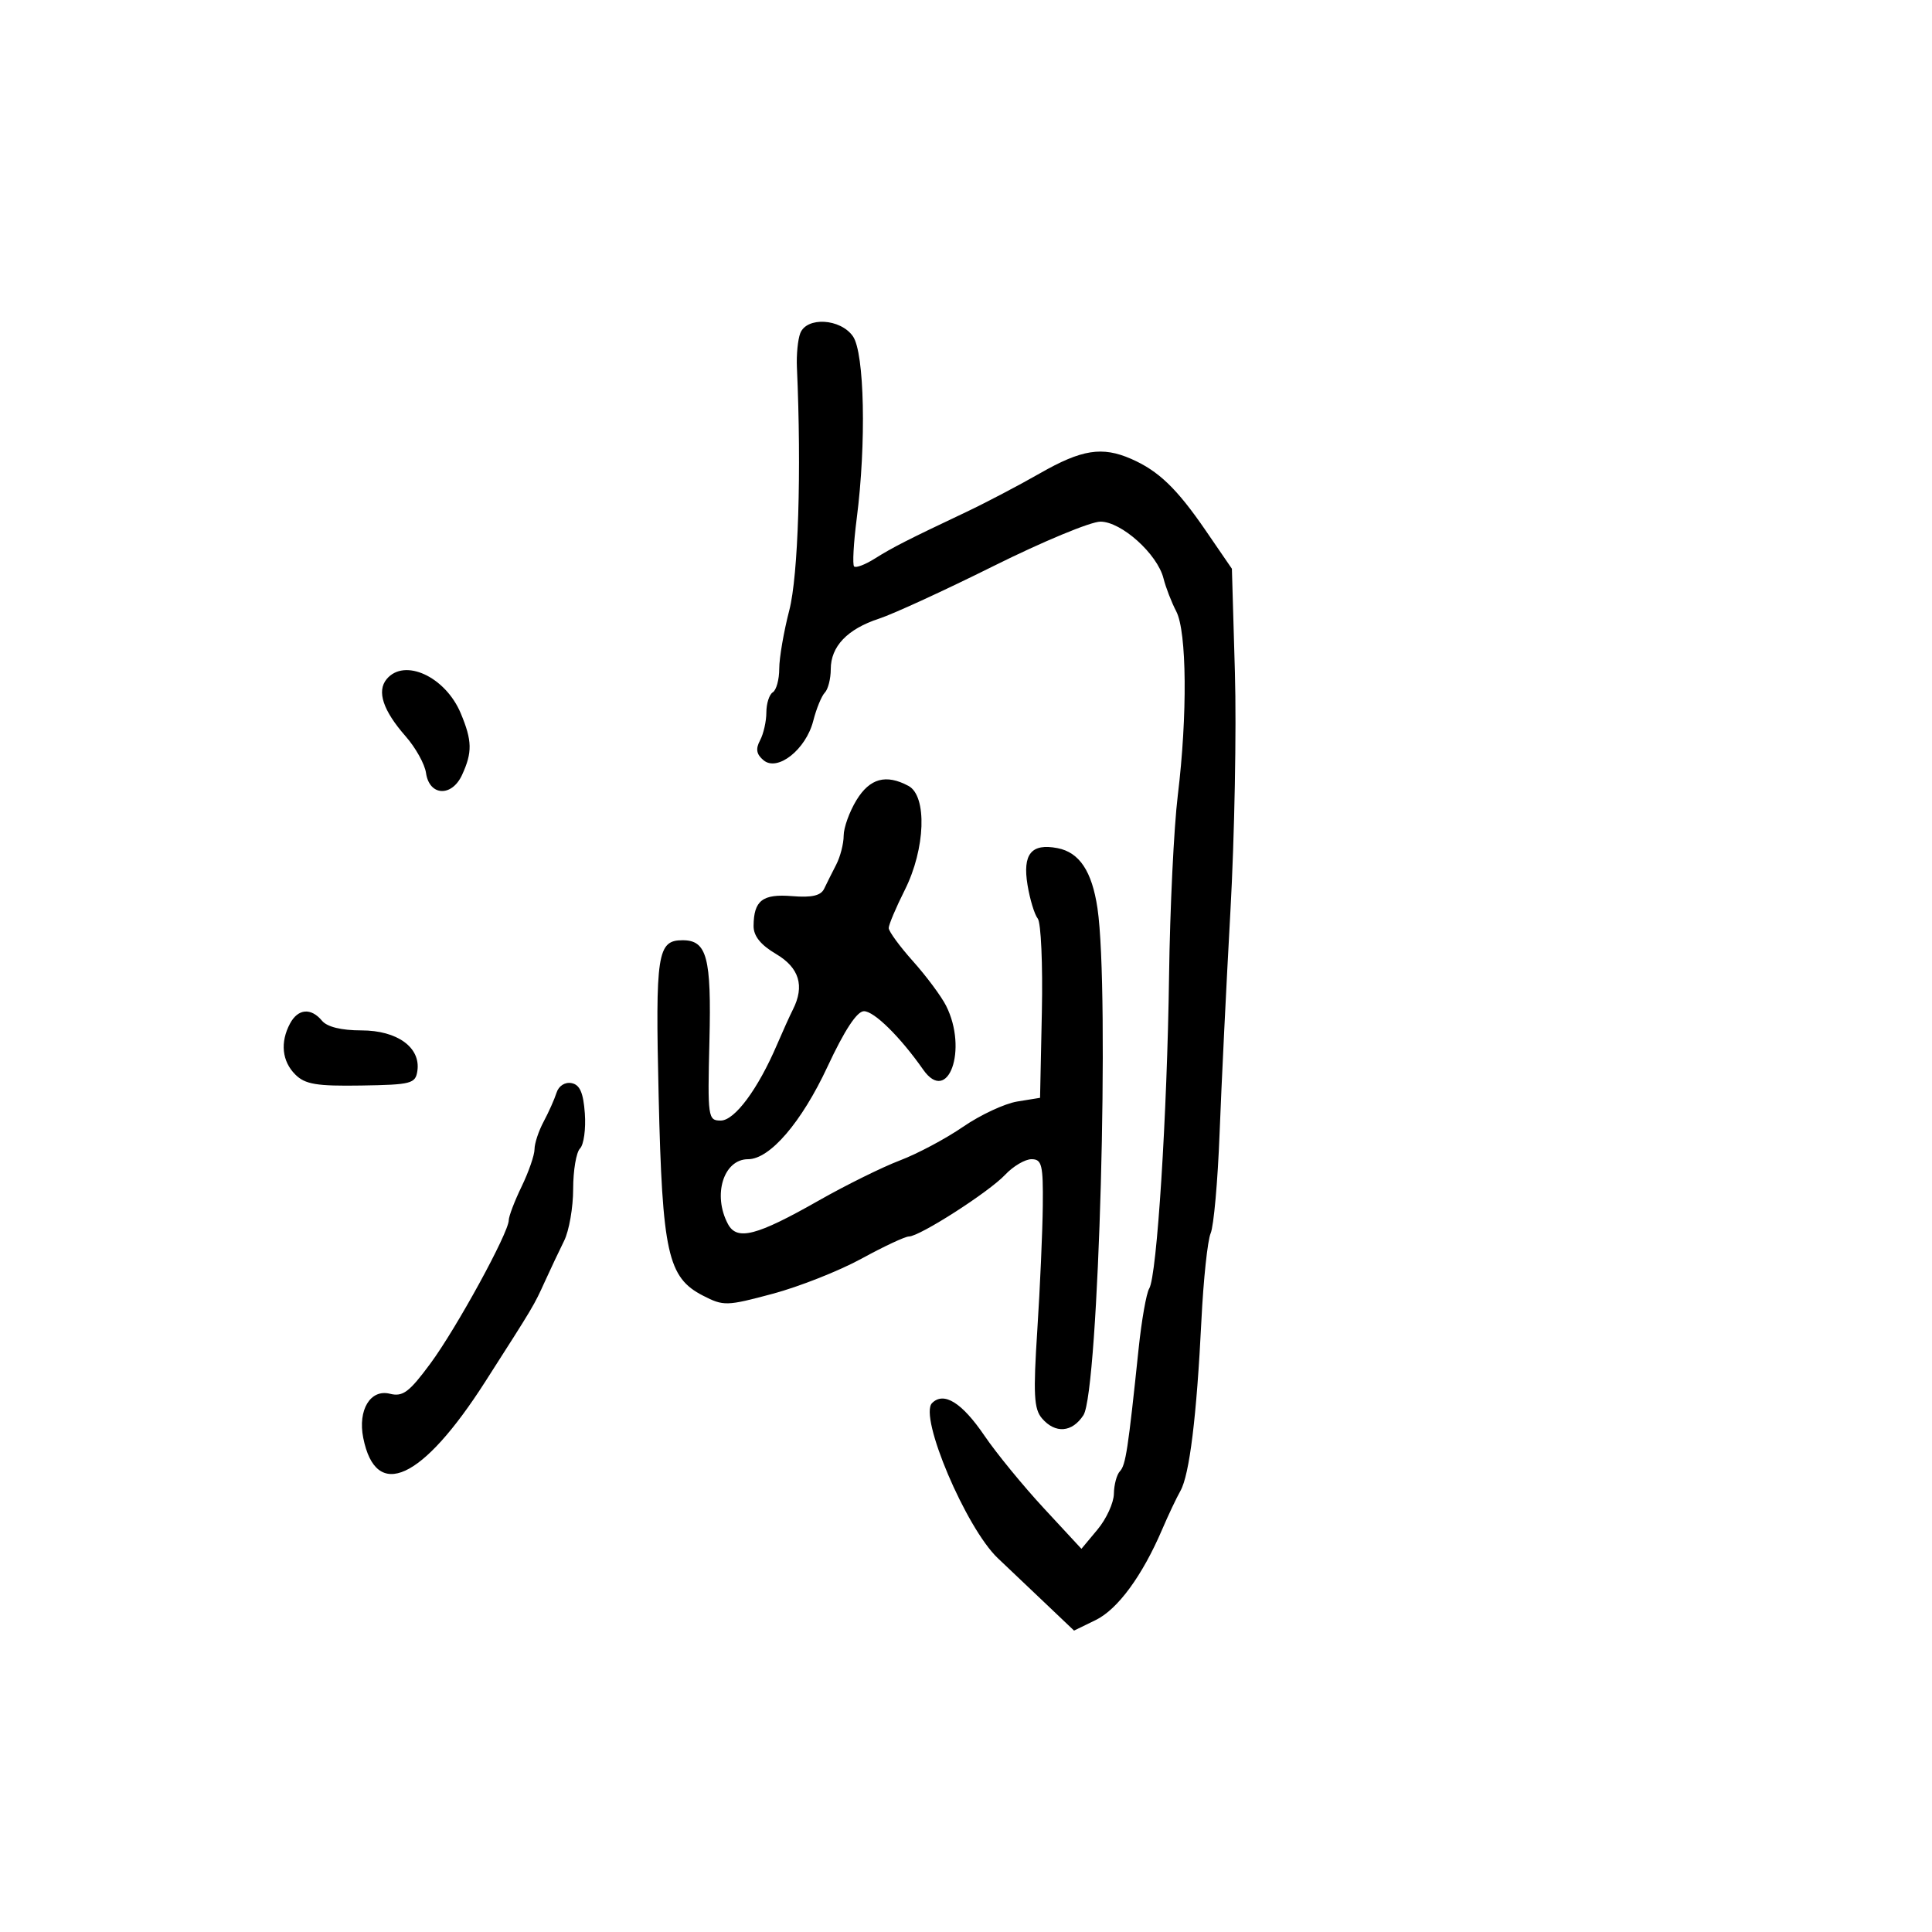 <svg xmlns="http://www.w3.org/2000/svg" width="300" height="300" viewBox="0 0 300 300" version="1.1">
	<path d="M 124.262 51.750 C 123.890 52.712, 123.657 55.075, 123.743 57 C 124.466 73.110, 123.956 89.382, 122.560 94.768 C 121.702 98.079, 121 102.160, 121 103.835 C 121 105.511, 120.550 107.160, 120 107.500 C 119.450 107.840, 119 109.246, 119 110.625 C 119 112.003, 118.559 113.955, 118.021 114.961 C 117.306 116.298, 117.453 117.131, 118.567 118.056 C 120.750 119.868, 125.152 116.371, 126.284 111.925 C 126.764 110.041, 127.571 108.073, 128.078 107.550 C 128.585 107.028, 129 105.390, 129 103.911 C 129 100.371, 131.579 97.673, 136.500 96.063 C 138.700 95.343, 146.716 91.660, 154.313 87.877 C 161.910 84.095, 169.362 81, 170.873 81 C 174.132 81, 179.718 86.027, 180.669 89.816 C 181.021 91.219, 181.912 93.522, 182.648 94.933 C 184.293 98.084, 184.401 111.076, 182.887 123.500 C 182.283 128.450, 181.674 141.050, 181.532 151.500 C 181.239 173.094, 179.651 198.138, 178.451 200.079 C 178.008 200.797, 177.265 205.010, 176.802 209.442 C 175.165 225.096, 174.797 227.510, 173.903 228.450 C 173.406 228.972, 172.984 230.547, 172.964 231.950 C 172.944 233.352, 171.802 235.850, 170.425 237.500 L 167.923 240.500 162.071 234.181 C 158.852 230.705, 154.707 225.640, 152.859 222.924 C 149.364 217.787, 146.558 216.042, 144.729 217.871 C 142.652 219.948, 150 237.272, 154.945 241.958 C 156.420 243.356, 159.687 246.457, 162.203 248.849 L 166.778 253.199 170.139 251.560 C 173.562 249.892, 177.378 244.691, 180.456 237.500 C 181.398 235.300, 182.676 232.600, 183.297 231.500 C 184.705 229.007, 185.822 219.922, 186.556 205 C 186.867 198.675, 187.513 192.600, 187.991 191.500 C 188.469 190.400, 189.093 183.425, 189.376 176 C 189.660 168.575, 190.416 153.050, 191.058 141.500 C 191.699 129.950, 192.013 113.258, 191.756 104.408 L 191.289 88.315 187.239 82.408 C 182.737 75.841, 179.895 73.109, 175.635 71.250 C 171.141 69.289, 167.963 69.792, 161.500 73.486 C 158.200 75.373, 153.025 78.088, 150 79.520 C 140.871 83.841, 138.620 84.989, 135.807 86.756 C 134.325 87.686, 132.893 88.227, 132.625 87.958 C 132.356 87.689, 132.540 84.326, 133.035 80.485 C 134.533 68.852, 134.238 54.786, 132.443 52.223 C 130.504 49.454, 125.265 49.151, 124.262 51.750 M 60.040 105.452 C 58.478 107.334, 59.472 110.329, 62.988 114.334 C 64.535 116.095, 65.958 118.653, 66.150 120.018 C 66.657 123.615, 70.151 123.806, 71.750 120.324 C 73.363 116.811, 73.325 115.022, 71.548 110.768 C 69.167 105.070, 62.798 102.128, 60.040 105.452 M 132.989 124.250 C 131.899 126.037, 131.006 128.519, 131.004 129.764 C 131.002 131.009, 130.480 133.034, 129.845 134.264 C 129.209 135.494, 128.368 137.175, 127.976 138 C 127.464 139.078, 126.063 139.402, 123.002 139.151 C 118.403 138.775, 117.042 139.828, 117.015 143.784 C 117.005 145.342, 118.111 146.723, 120.500 148.133 C 124.112 150.264, 124.974 153.101, 123.122 156.764 C 122.639 157.719, 121.527 160.177, 120.649 162.226 C 117.701 169.117, 114.078 174, 111.915 174 C 109.930 174, 109.867 173.551, 110.160 161.633 C 110.480 148.654, 109.774 146, 106 146 C 102.067 146, 101.754 148.033, 102.275 170.237 C 102.845 194.567, 103.691 198.375, 109.150 201.182 C 112.351 202.828, 112.833 202.815, 120 200.892 C 124.125 199.785, 130.328 197.331, 133.784 195.440 C 137.241 193.548, 140.548 192, 141.134 192 C 142.799 192, 153.553 185.104, 156.077 182.418 C 157.327 181.088, 159.170 180, 160.174 180 C 161.781 180, 161.991 180.870, 161.924 187.250 C 161.882 191.238, 161.500 199.900, 161.074 206.500 C 160.426 216.536, 160.545 218.786, 161.804 220.250 C 163.867 222.648, 166.481 222.444, 168.233 219.750 C 170.614 216.088, 172.335 153.938, 170.413 141.021 C 169.559 135.282, 167.606 132.350, 164.206 131.697 C 160.141 130.916, 158.762 132.613, 159.554 137.421 C 159.924 139.665, 160.639 142.012, 161.143 142.638 C 161.647 143.264, 161.934 149.782, 161.780 157.123 L 161.500 170.469 157.958 171.043 C 156.010 171.359, 152.227 173.123, 149.552 174.964 C 146.877 176.805, 142.456 179.159, 139.728 180.195 C 137 181.232, 131.333 184.033, 127.134 186.420 C 117.481 191.907, 114.442 192.695, 113.040 190.075 C 110.623 185.559, 112.348 180, 116.165 180 C 119.551 180, 124.472 174.264, 128.500 165.622 C 131.129 159.982, 133.064 157.033, 134.146 157.020 C 135.722 157.001, 139.796 161.016, 143.351 166.091 C 147.223 171.619, 150.330 162.958, 146.909 156.176 C 146.166 154.704, 143.858 151.598, 141.779 149.272 C 139.701 146.947, 138 144.622, 138 144.105 C 138 143.587, 139.125 140.924, 140.500 138.187 C 143.703 131.810, 143.990 123.600, 141.066 122.035 C 137.572 120.165, 135.059 120.855, 132.989 124.250 M 45.035 158.934 C 43.481 161.838, 43.783 164.783, 45.846 166.846 C 47.374 168.374, 49.144 168.670, 56.096 168.560 C 63.885 168.436, 64.523 168.269, 64.811 166.275 C 65.337 162.643, 61.677 160, 56.122 160 C 53.007 160, 50.795 159.458, 50 158.500 C 48.293 156.443, 46.274 156.620, 45.035 158.934 M 86.419 169.676 C 86.102 170.679, 85.203 172.694, 84.422 174.154 C 83.640 175.614, 83 177.548, 83 178.453 C 83 179.357, 82.100 181.959, 81 184.236 C 79.900 186.513, 79 188.870, 79 189.475 C 79 191.401, 70.886 206.239, 66.832 211.727 C 63.538 216.187, 62.549 216.925, 60.544 216.422 C 57.517 215.662, 55.538 218.940, 56.405 223.277 C 58.379 233.143, 65.558 229.841, 75.330 214.575 C 82.964 202.648, 82.883 202.784, 84.605 199 C 85.480 197.075, 86.827 194.226, 87.598 192.669 C 88.369 191.112, 89 187.489, 89 184.619 C 89 181.749, 89.479 178.921, 90.064 178.336 C 90.649 177.751, 90.987 175.302, 90.814 172.894 C 90.583 169.671, 90.038 168.430, 88.747 168.185 C 87.727 167.991, 86.753 168.615, 86.419 169.676" stroke="none" fill="black" fill-rule="evenodd"/>
</svg>
